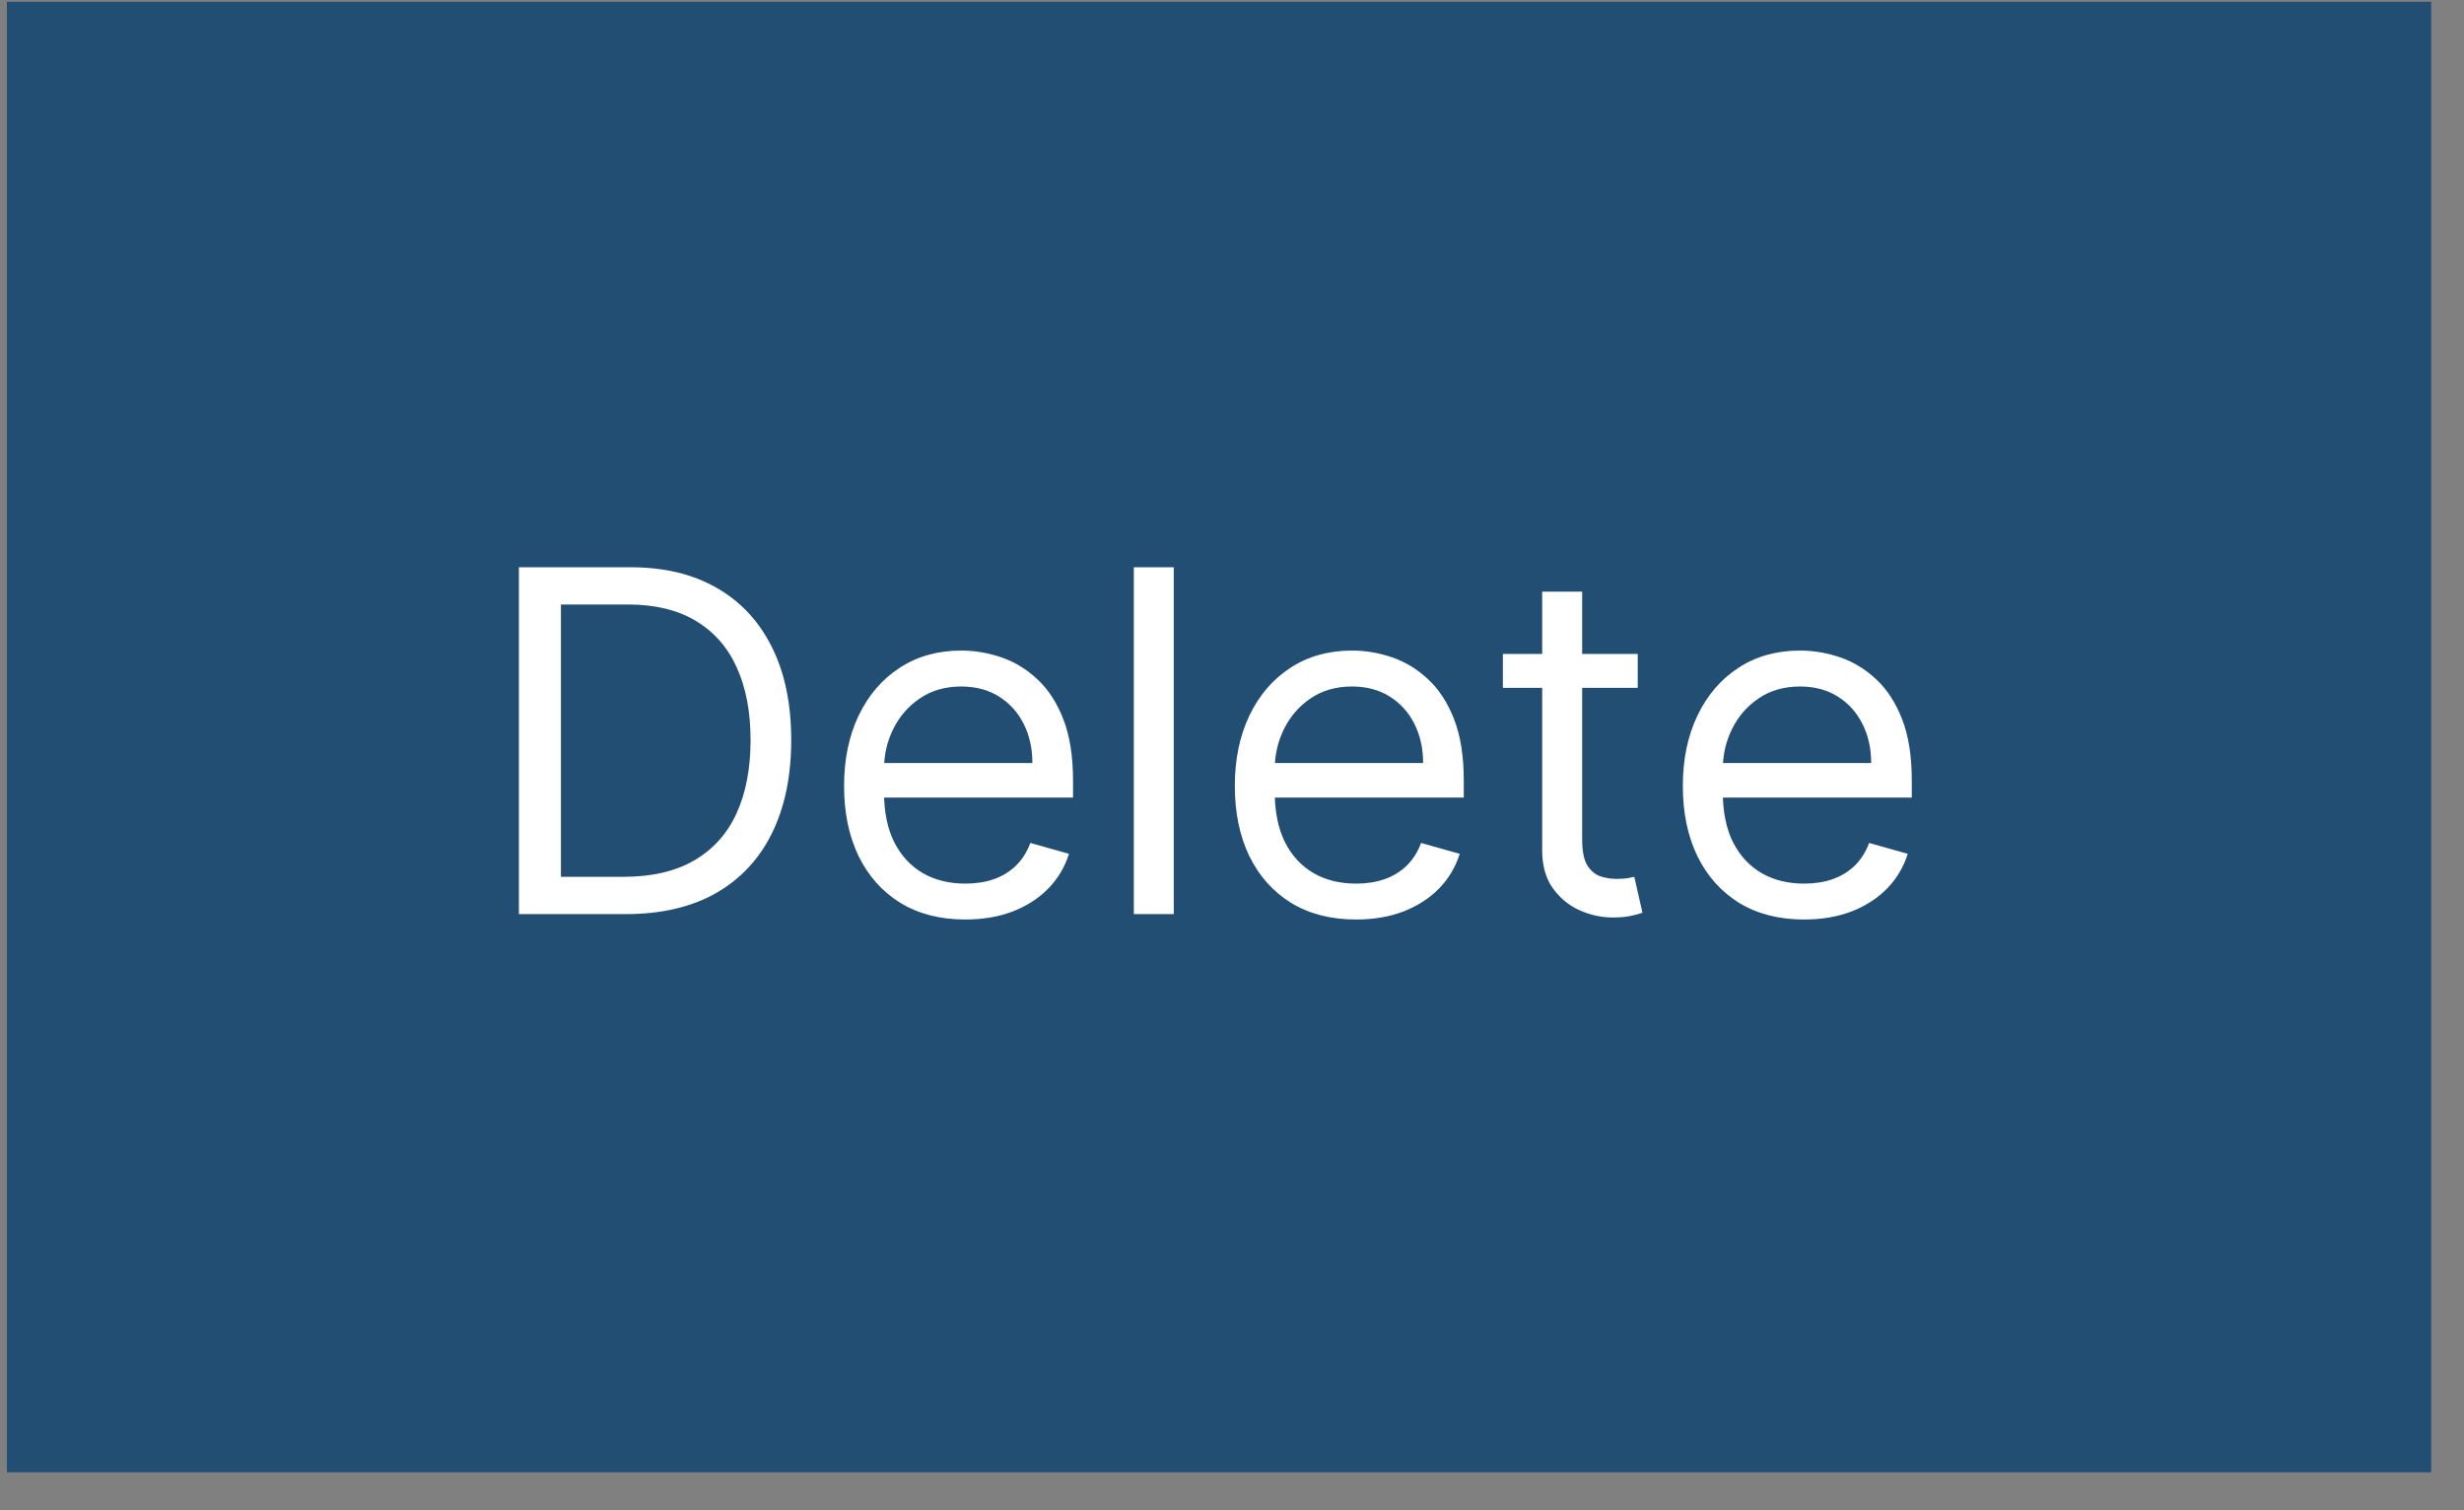 <svg width="62" height="38" viewBox="0 0 62 38" fill="none" xmlns="http://www.w3.org/2000/svg">
<rect x="0" y="0" width="62" height="38" fill="#808080" stroke="none"/>
<path d="M61.174 0.044H0.174V37.044H61.174V0.044Z" fill="#224E73"/>
<path d="M15.75 23H13.057V14.273H15.869C16.716 14.273 17.44 14.447 18.043 14.797C18.645 15.143 19.107 15.642 19.428 16.293C19.749 16.94 19.909 17.716 19.909 18.619C19.909 19.528 19.747 20.311 19.423 20.967C19.099 21.621 18.628 22.124 18.009 22.476C17.389 22.825 16.636 23 15.75 23ZM14.114 22.062H15.682C16.403 22.062 17.001 21.923 17.476 21.645C17.95 21.366 18.304 20.97 18.537 20.456C18.77 19.942 18.886 19.329 18.886 18.619C18.886 17.915 18.771 17.308 18.541 16.8C18.311 16.288 17.967 15.896 17.51 15.624C17.053 15.348 16.483 15.21 15.801 15.21H14.114V22.062ZM24.29 23.136C23.659 23.136 23.115 22.997 22.658 22.719C22.203 22.438 21.852 22.046 21.605 21.543C21.361 21.037 21.239 20.449 21.239 19.778C21.239 19.108 21.361 18.517 21.605 18.006C21.852 17.491 22.196 17.091 22.636 16.804C23.079 16.514 23.597 16.369 24.188 16.369C24.528 16.369 24.865 16.426 25.197 16.54C25.53 16.653 25.832 16.838 26.105 17.094C26.378 17.347 26.595 17.682 26.757 18.099C26.919 18.517 27 19.031 27 19.642V20.068H21.954V19.199H25.977C25.977 18.829 25.903 18.5 25.756 18.21C25.611 17.921 25.403 17.692 25.134 17.524C24.866 17.357 24.551 17.273 24.188 17.273C23.787 17.273 23.44 17.372 23.148 17.571C22.858 17.767 22.635 18.023 22.479 18.338C22.322 18.653 22.244 18.991 22.244 19.352V19.932C22.244 20.426 22.329 20.845 22.5 21.189C22.673 21.53 22.913 21.79 23.22 21.969C23.527 22.145 23.884 22.233 24.29 22.233C24.554 22.233 24.793 22.196 25.006 22.122C25.222 22.046 25.408 21.932 25.564 21.781C25.72 21.628 25.841 21.438 25.926 21.21L26.898 21.483C26.796 21.812 26.624 22.102 26.382 22.352C26.141 22.599 25.842 22.793 25.487 22.932C25.132 23.068 24.733 23.136 24.29 23.136ZM29.535 14.273V23H28.53V14.273H29.535ZM34.122 23.136C33.491 23.136 32.947 22.997 32.49 22.719C32.035 22.438 31.684 22.046 31.437 21.543C31.193 21.037 31.071 20.449 31.071 19.778C31.071 19.108 31.193 18.517 31.437 18.006C31.684 17.491 32.028 17.091 32.468 16.804C32.912 16.514 33.429 16.369 34.02 16.369C34.36 16.369 34.697 16.426 35.029 16.54C35.362 16.653 35.664 16.838 35.937 17.094C36.21 17.347 36.427 17.682 36.589 18.099C36.751 18.517 36.832 19.031 36.832 19.642V20.068H31.787V19.199H35.809C35.809 18.829 35.735 18.5 35.588 18.21C35.443 17.921 35.235 17.692 34.966 17.524C34.699 17.357 34.383 17.273 34.02 17.273C33.619 17.273 33.272 17.372 32.98 17.571C32.69 17.767 32.467 18.023 32.311 18.338C32.154 18.653 32.076 18.991 32.076 19.352V19.932C32.076 20.426 32.162 20.845 32.332 21.189C32.505 21.53 32.745 21.79 33.052 21.969C33.359 22.145 33.716 22.233 34.122 22.233C34.386 22.233 34.625 22.196 34.838 22.122C35.054 22.046 35.24 21.932 35.396 21.781C35.552 21.628 35.673 21.438 35.758 21.21L36.73 21.483C36.627 21.812 36.456 22.102 36.214 22.352C35.973 22.599 35.674 22.793 35.319 22.932C34.964 23.068 34.565 23.136 34.122 23.136ZM41.209 16.454V17.307H37.816V16.454H41.209ZM38.805 14.886H39.811V21.125C39.811 21.409 39.852 21.622 39.934 21.764C40.02 21.903 40.127 21.997 40.258 22.046C40.392 22.091 40.532 22.114 40.68 22.114C40.791 22.114 40.882 22.108 40.953 22.097C41.024 22.082 41.081 22.071 41.123 22.062L41.328 22.966C41.26 22.991 41.164 23.017 41.042 23.043C40.92 23.071 40.765 23.085 40.578 23.085C40.294 23.085 40.015 23.024 39.742 22.902C39.473 22.78 39.248 22.594 39.069 22.344C38.893 22.094 38.805 21.778 38.805 21.398V14.886ZM45.395 23.136C44.765 23.136 44.221 22.997 43.763 22.719C43.309 22.438 42.958 22.046 42.711 21.543C42.466 21.037 42.344 20.449 42.344 19.778C42.344 19.108 42.466 18.517 42.711 18.006C42.958 17.491 43.301 17.091 43.742 16.804C44.185 16.514 44.702 16.369 45.293 16.369C45.634 16.369 45.971 16.426 46.303 16.54C46.635 16.653 46.938 16.838 47.211 17.094C47.483 17.347 47.701 17.682 47.863 18.099C48.025 18.517 48.105 19.031 48.105 19.642V20.068H43.06V19.199H47.083C47.083 18.829 47.009 18.5 46.861 18.21C46.716 17.921 46.509 17.692 46.239 17.524C45.972 17.357 45.657 17.273 45.293 17.273C44.892 17.273 44.546 17.372 44.253 17.571C43.963 17.767 43.74 18.023 43.584 18.338C43.428 18.653 43.35 18.991 43.35 19.352V19.932C43.35 20.426 43.435 20.845 43.605 21.189C43.779 21.53 44.019 21.79 44.326 21.969C44.633 22.145 44.989 22.233 45.395 22.233C45.659 22.233 45.898 22.196 46.111 22.122C46.327 22.046 46.513 21.932 46.669 21.781C46.826 21.628 46.946 21.438 47.032 21.21L48.003 21.483C47.901 21.812 47.729 22.102 47.488 22.352C47.246 22.599 46.948 22.793 46.593 22.932C46.238 23.068 45.838 23.136 45.395 23.136Z" fill="white"/>
</svg>
